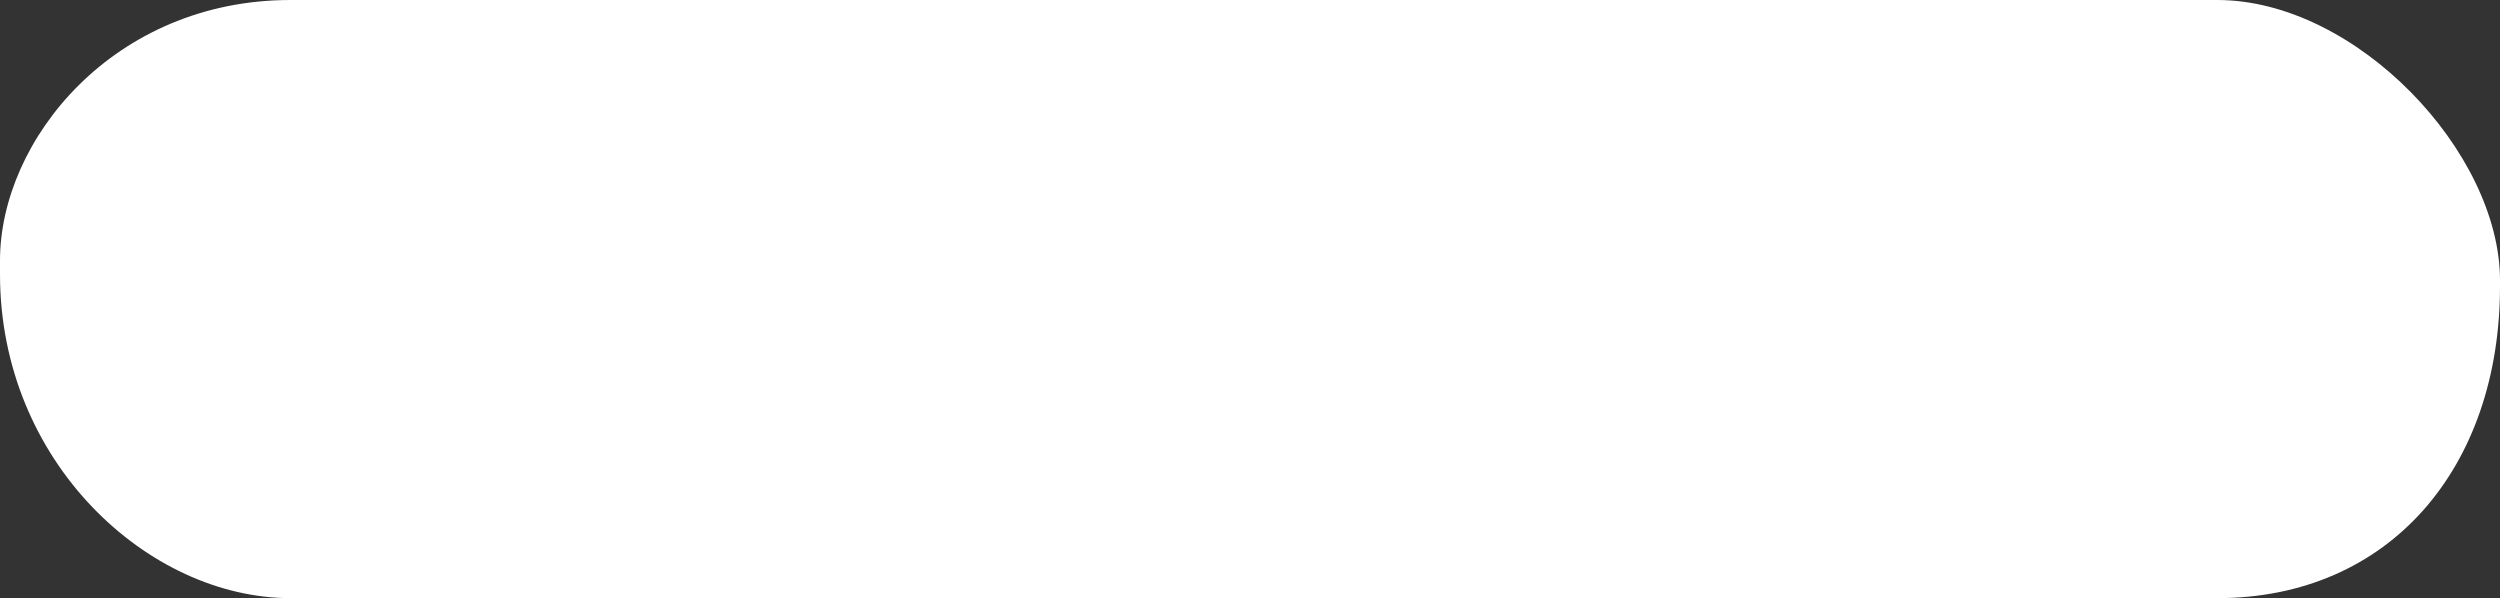<svg version="1.1" xmlns="http://www.w3.org/2000/svg" xmlns:xlink="http://www.w3.org/1999/xlink" width="286.678" height="68.59" viewBox="0,0,286.678,68.59"><rect x="0" y="0" width="286.678" height="68.59" fill="#333333" stroke="none"/><g transform="translate(-11.161,-269.705)"><g fill="#ffffff" stroke="none" stroke-width="0" stroke-miterlimit="10"><path d="M11.161,301.158c0,-39.486 0,18.98 0,-1.562c0,-13.87 13.045,-29.891 33.319,-29.891c61.003,0 187.457,0 220.934,0c15.928,0 32.425,17.435 32.425,32.155c0,20.974 0,-38.045 0,0.656c0,20.825 -12.665,35.778 -32.425,35.778c-60.394,0 -187.064,0 -220.934,0c-16.301,0 -33.319,-15.581 -33.319,-37.137z"/></g></g></svg>